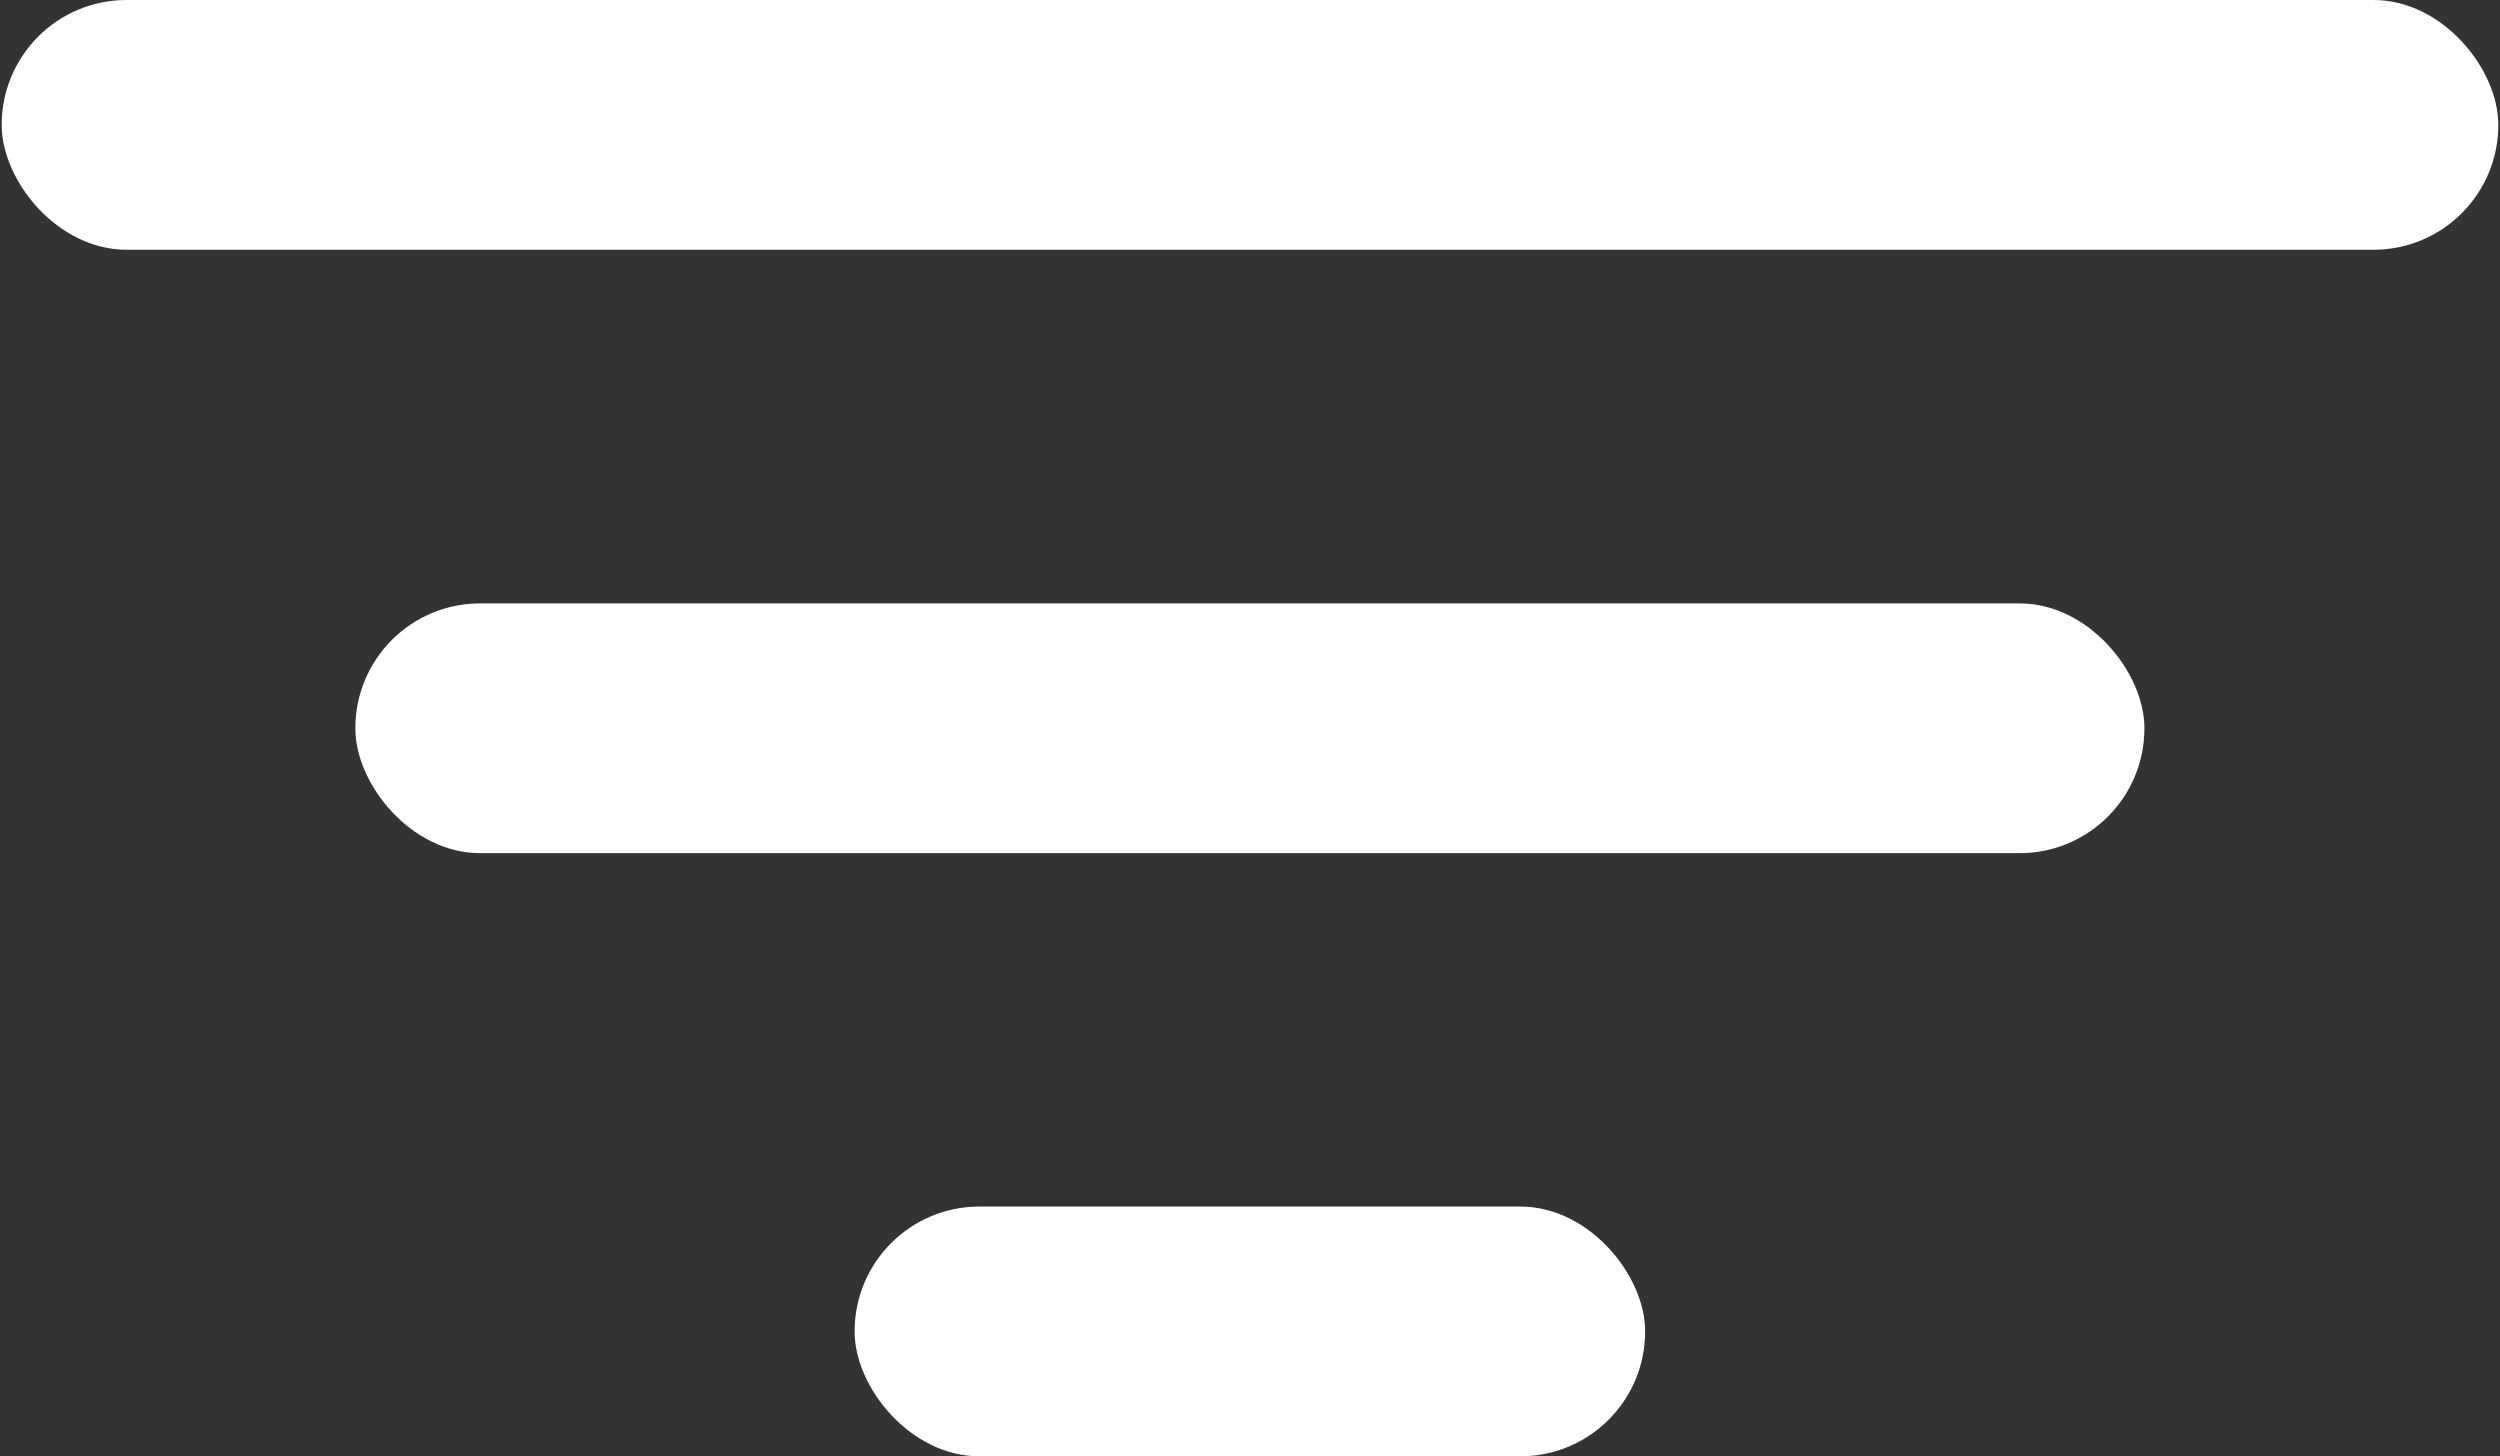 <?xml version="1.0" encoding="UTF-8"?>
<svg id="Layer_1" data-name="Layer 1" xmlns="http://www.w3.org/2000/svg" viewBox="0 0 103 60">
  <rect x="0" y="0" width="103" height="60" fill="#333333" stroke="none"/>
  <defs>
    <style>
      .cls-1 {
        fill: #fff;
      }
    </style>
  </defs>
  <rect class="cls-1" x=".07" y="0" width="102.86" height="10.29" rx="5.14" ry="5.14"/>
  <rect class="cls-1" x="14.64" y="24.86" width="73.71" height="10.29" rx="5.14" ry="5.14"/>
  <rect class="cls-1" x="35.21" y="49.71" width="32.57" height="10.29" rx="5.14" ry="5.14"/>
</svg>